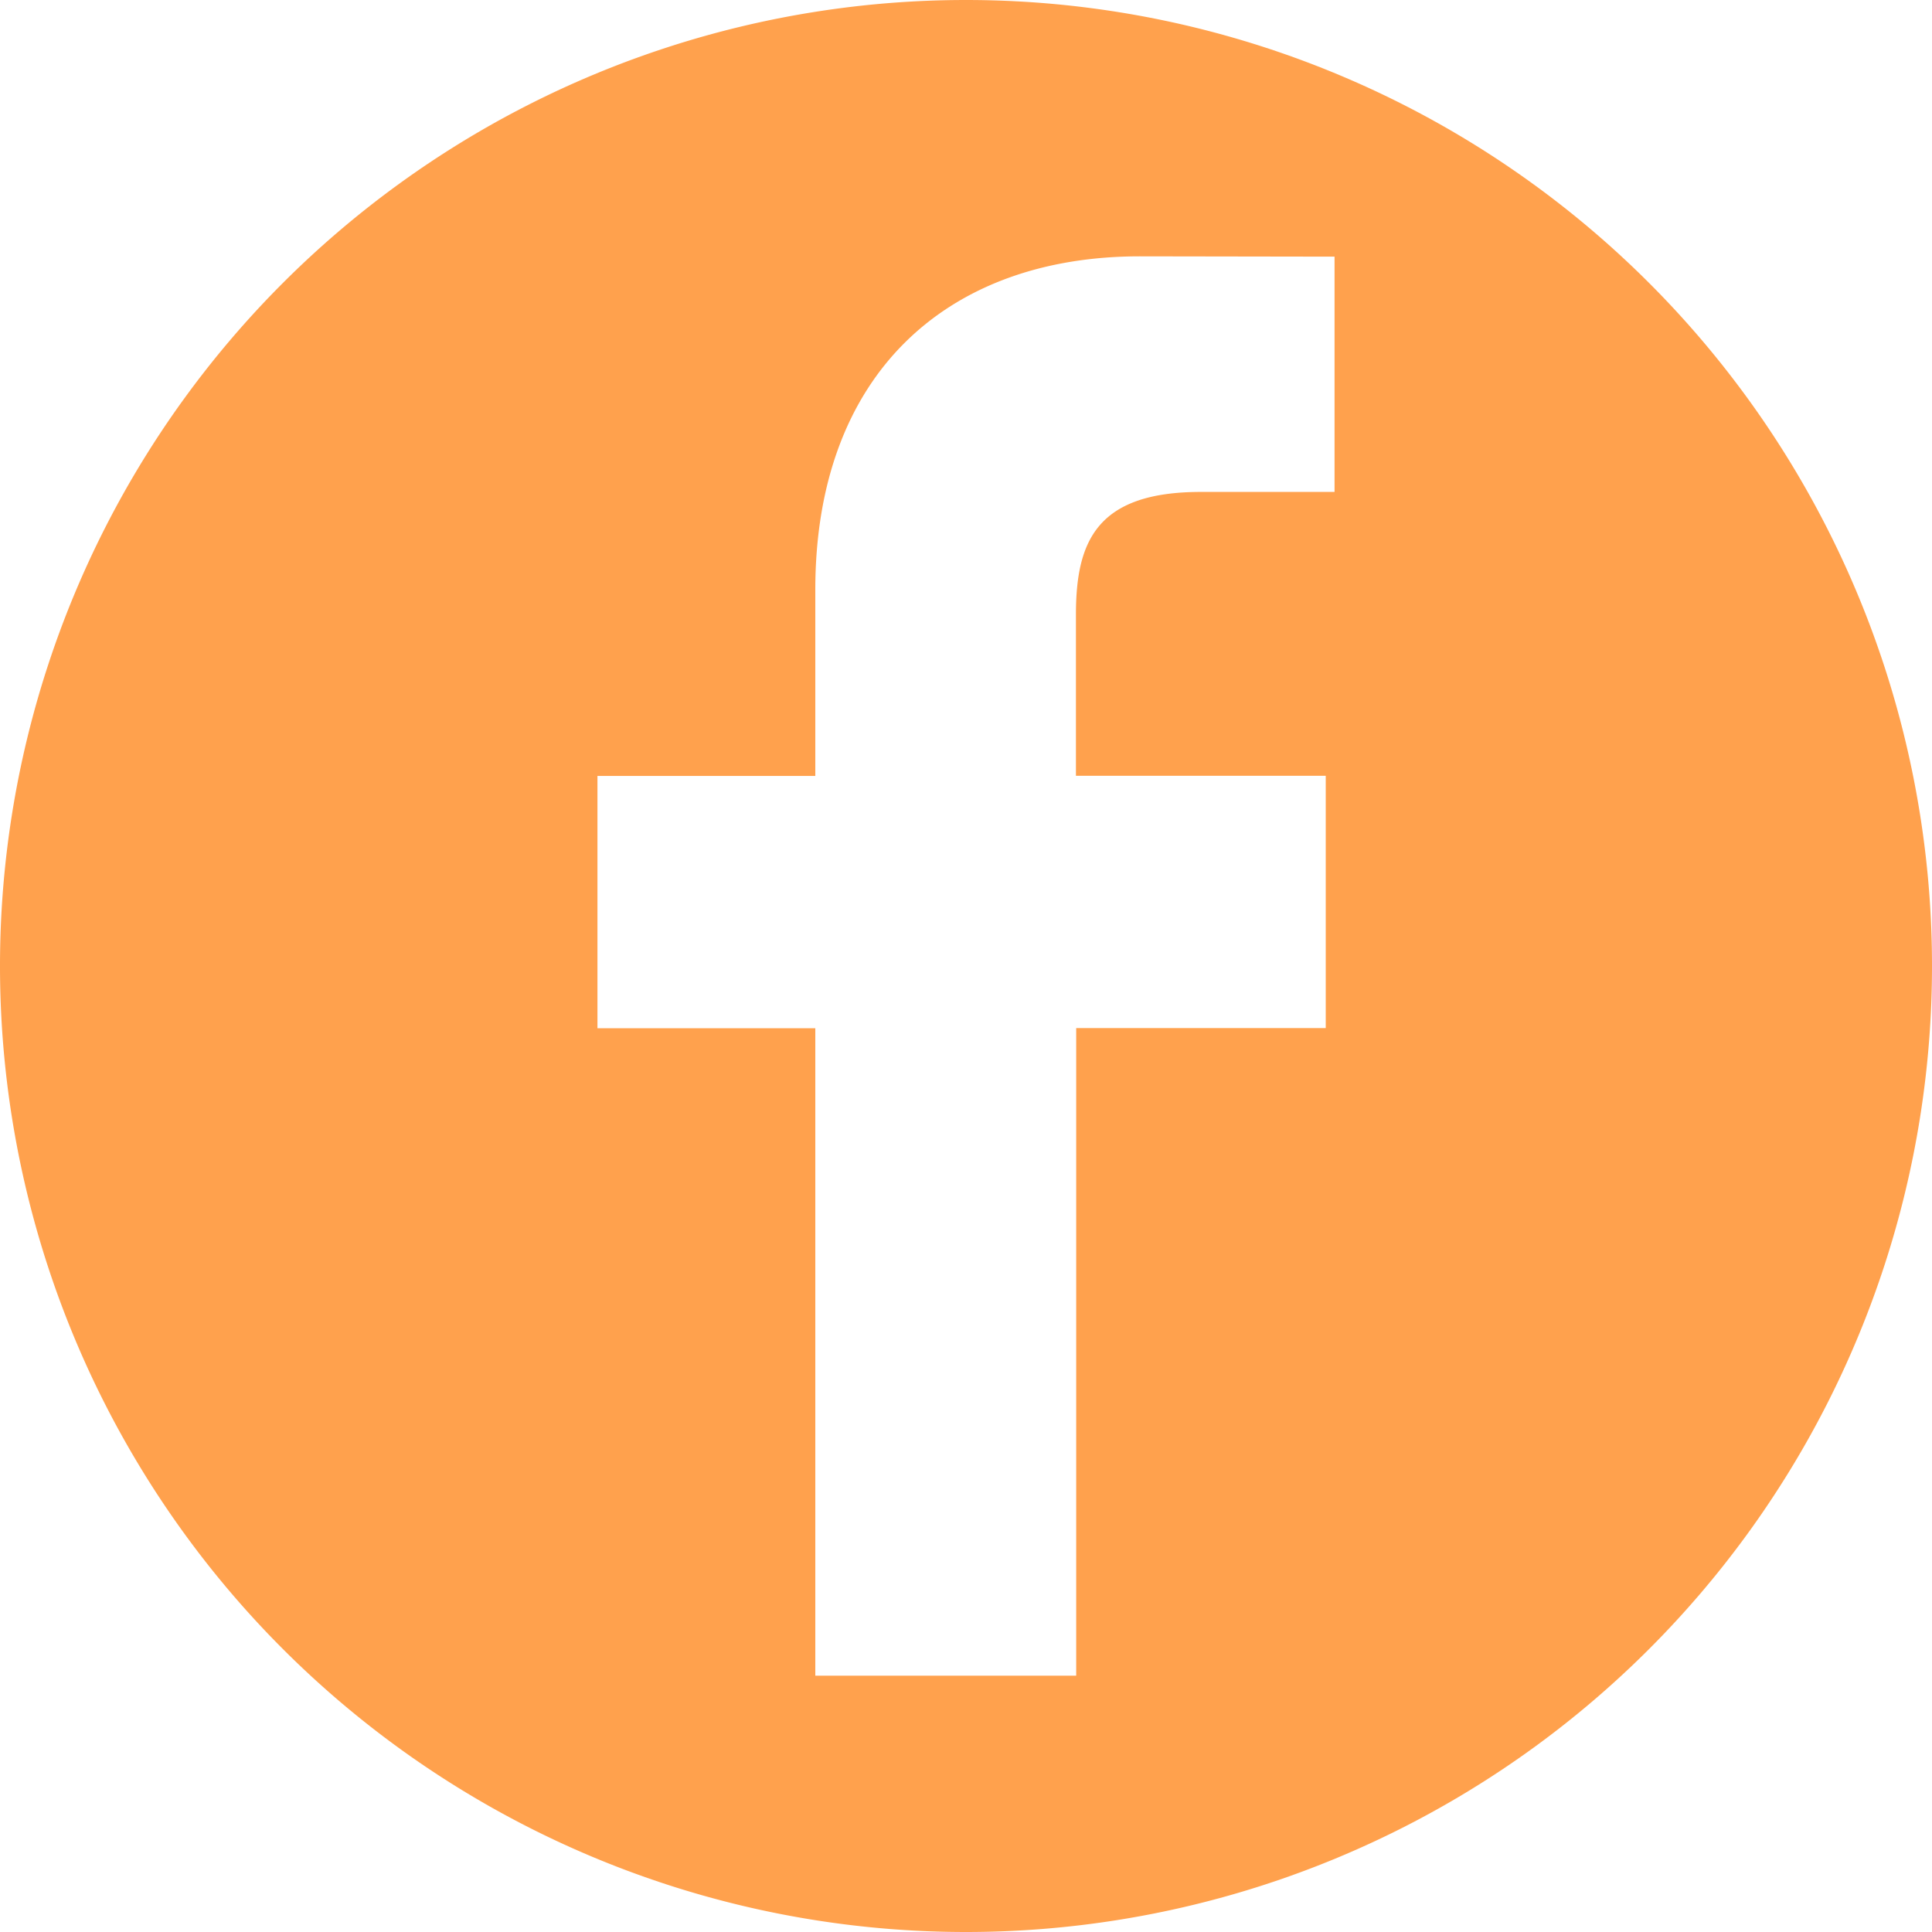 <svg width="50" height="50" fill="none" xmlns="http://www.w3.org/2000/svg"><path d="M25 0a25 25 0 100 50 25 25 0 000-50zm9.538 12.731H31.08c-2.708 0-3.235 1.289-3.235 3.18v4.166h6.465v6.53h-6.458v16.76H21.1V26.61h-5.638v-6.529H21.1v-4.815c0-5.589 3.415-8.632 8.399-8.632l5.039.008v6.09z" fill="#FFA14D"/></svg>